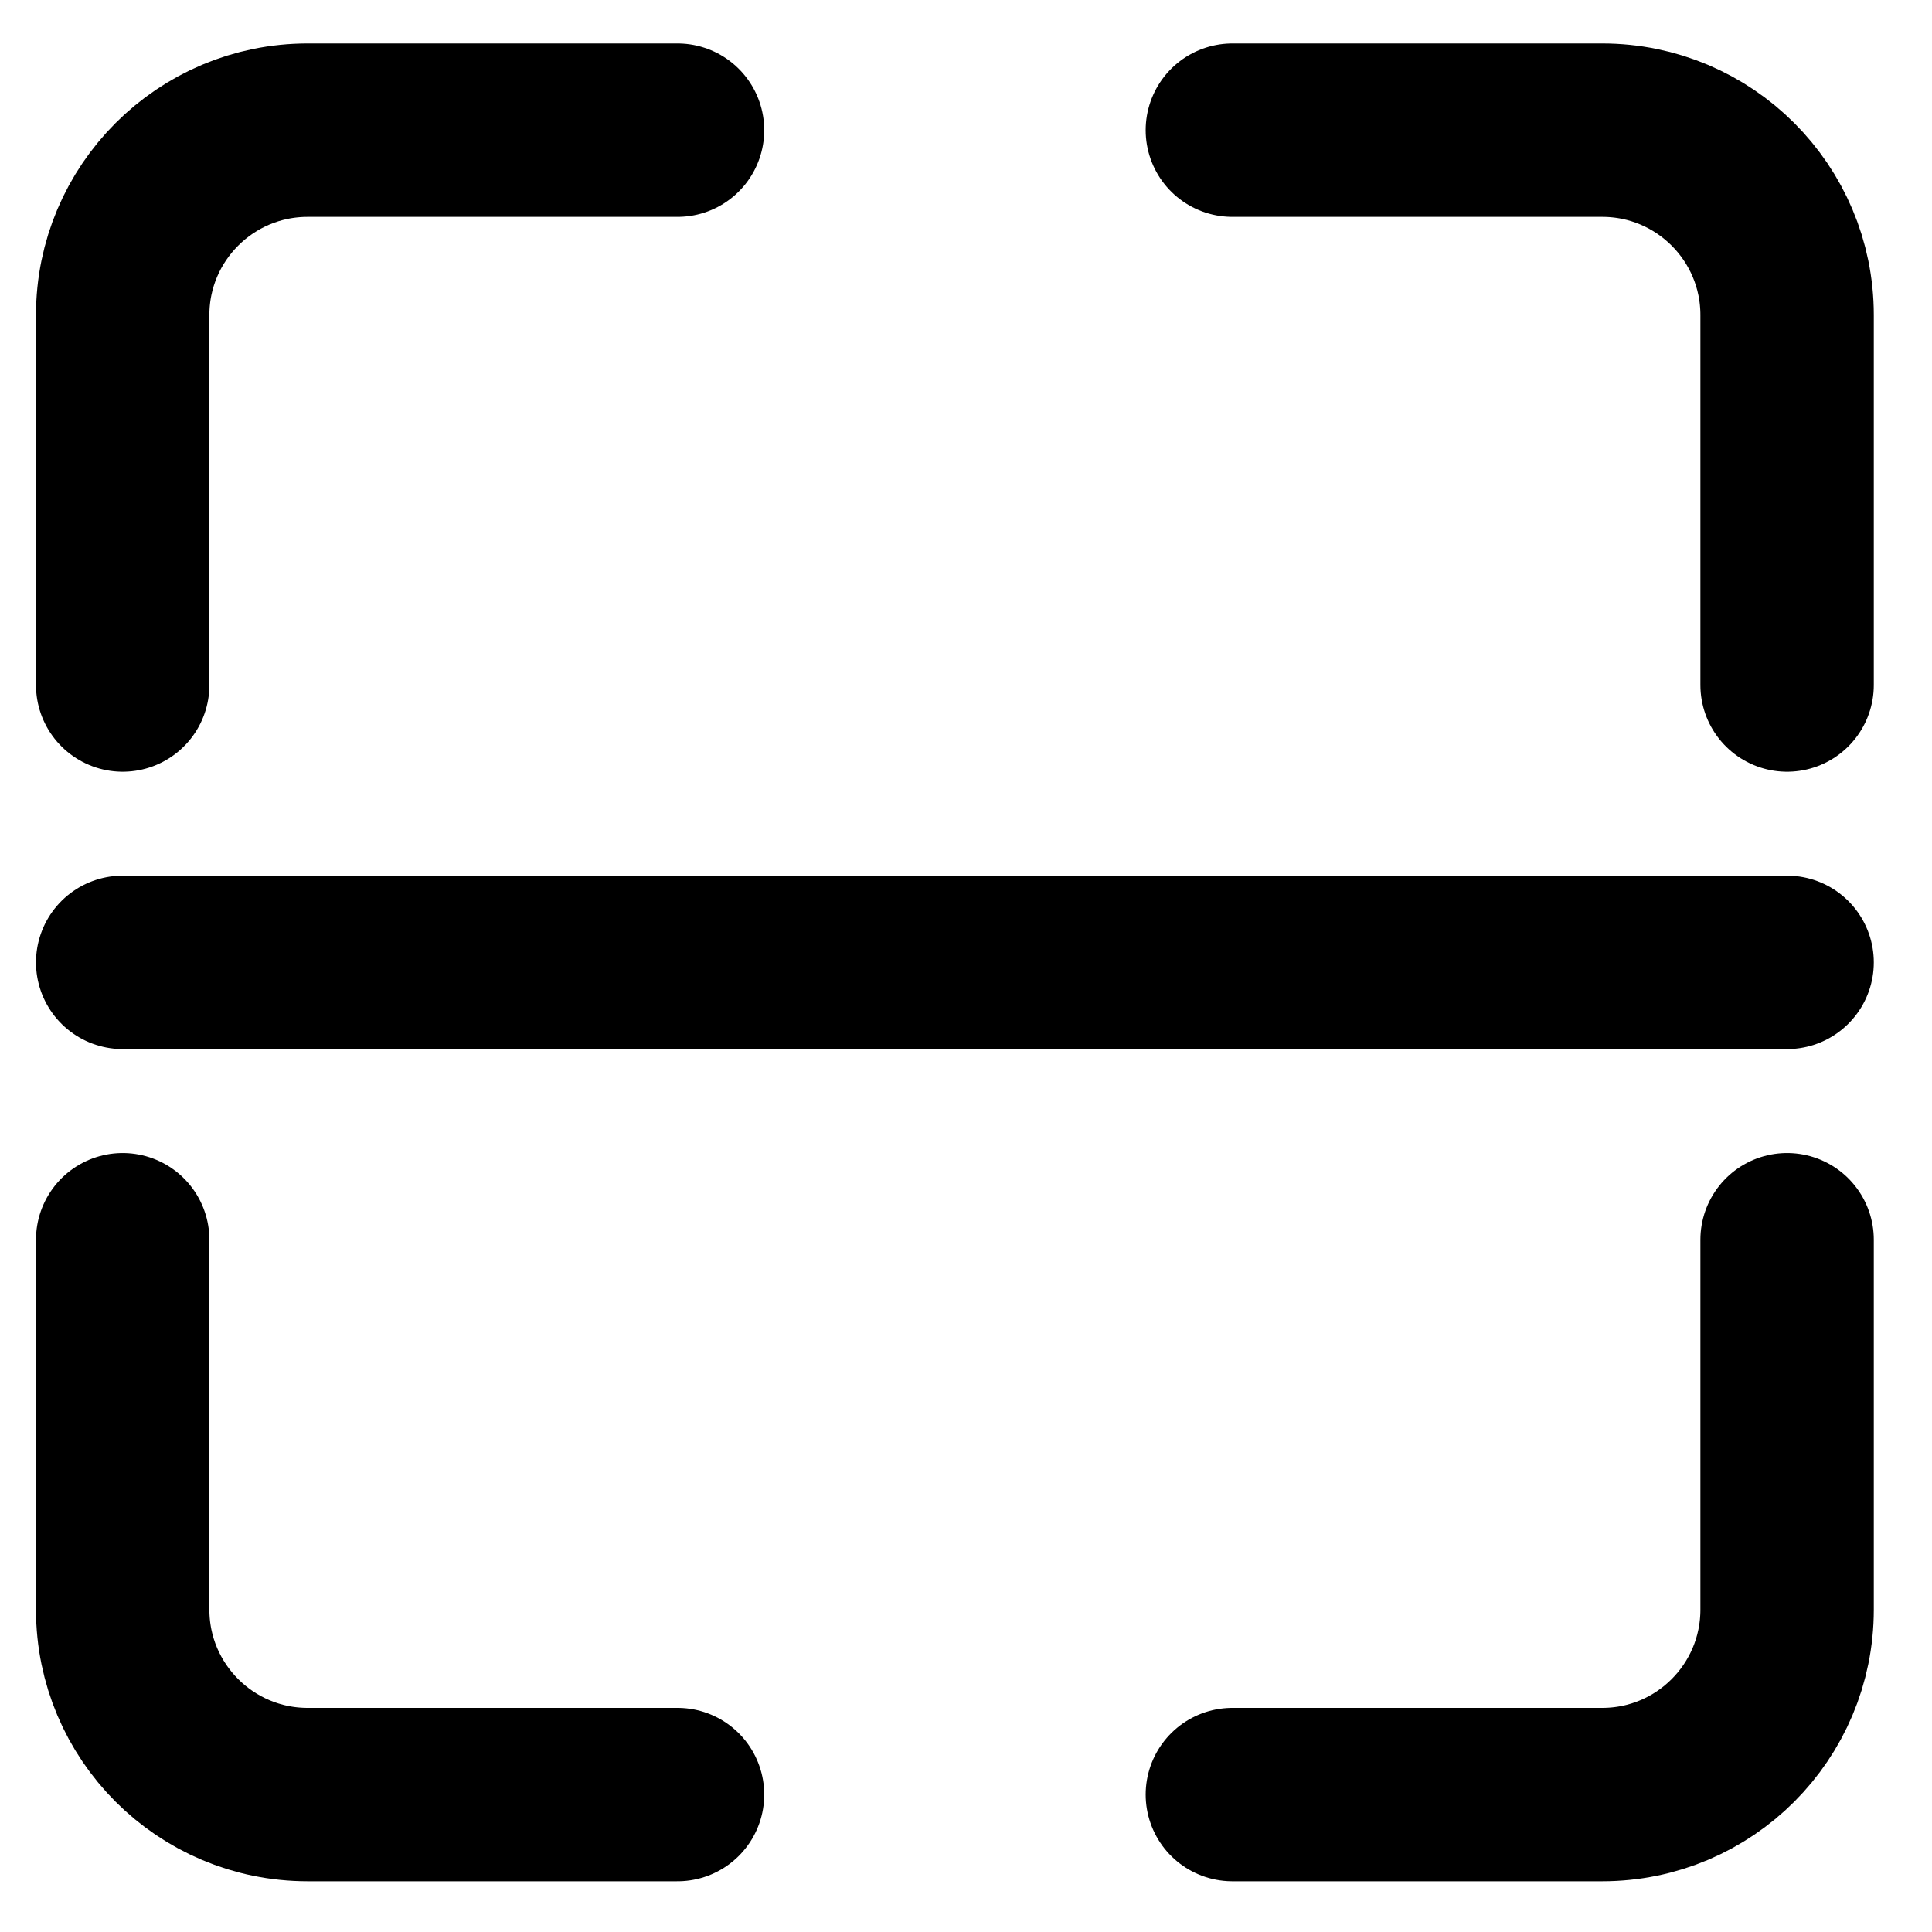<svg width="16" height="16" viewBox="0 0 16 16" fill="none" xmlns="http://www.w3.org/2000/svg">
<path d="M5.611 1.078H2.548C1.702 1.078 1.016 1.764 1.016 2.609V5.673M5.611 14.862H2.548C1.702 14.862 1.016 14.176 1.016 13.33V10.267M10.206 1.078H13.269C14.115 1.078 14.8 1.764 14.8 2.609V5.673M14.8 10.267V13.33C14.8 14.176 14.115 14.862 13.269 14.862H10.206M1.016 7.97H14.8" stroke="black" stroke-width="1.436" stroke-linecap="round"/>
</svg>

